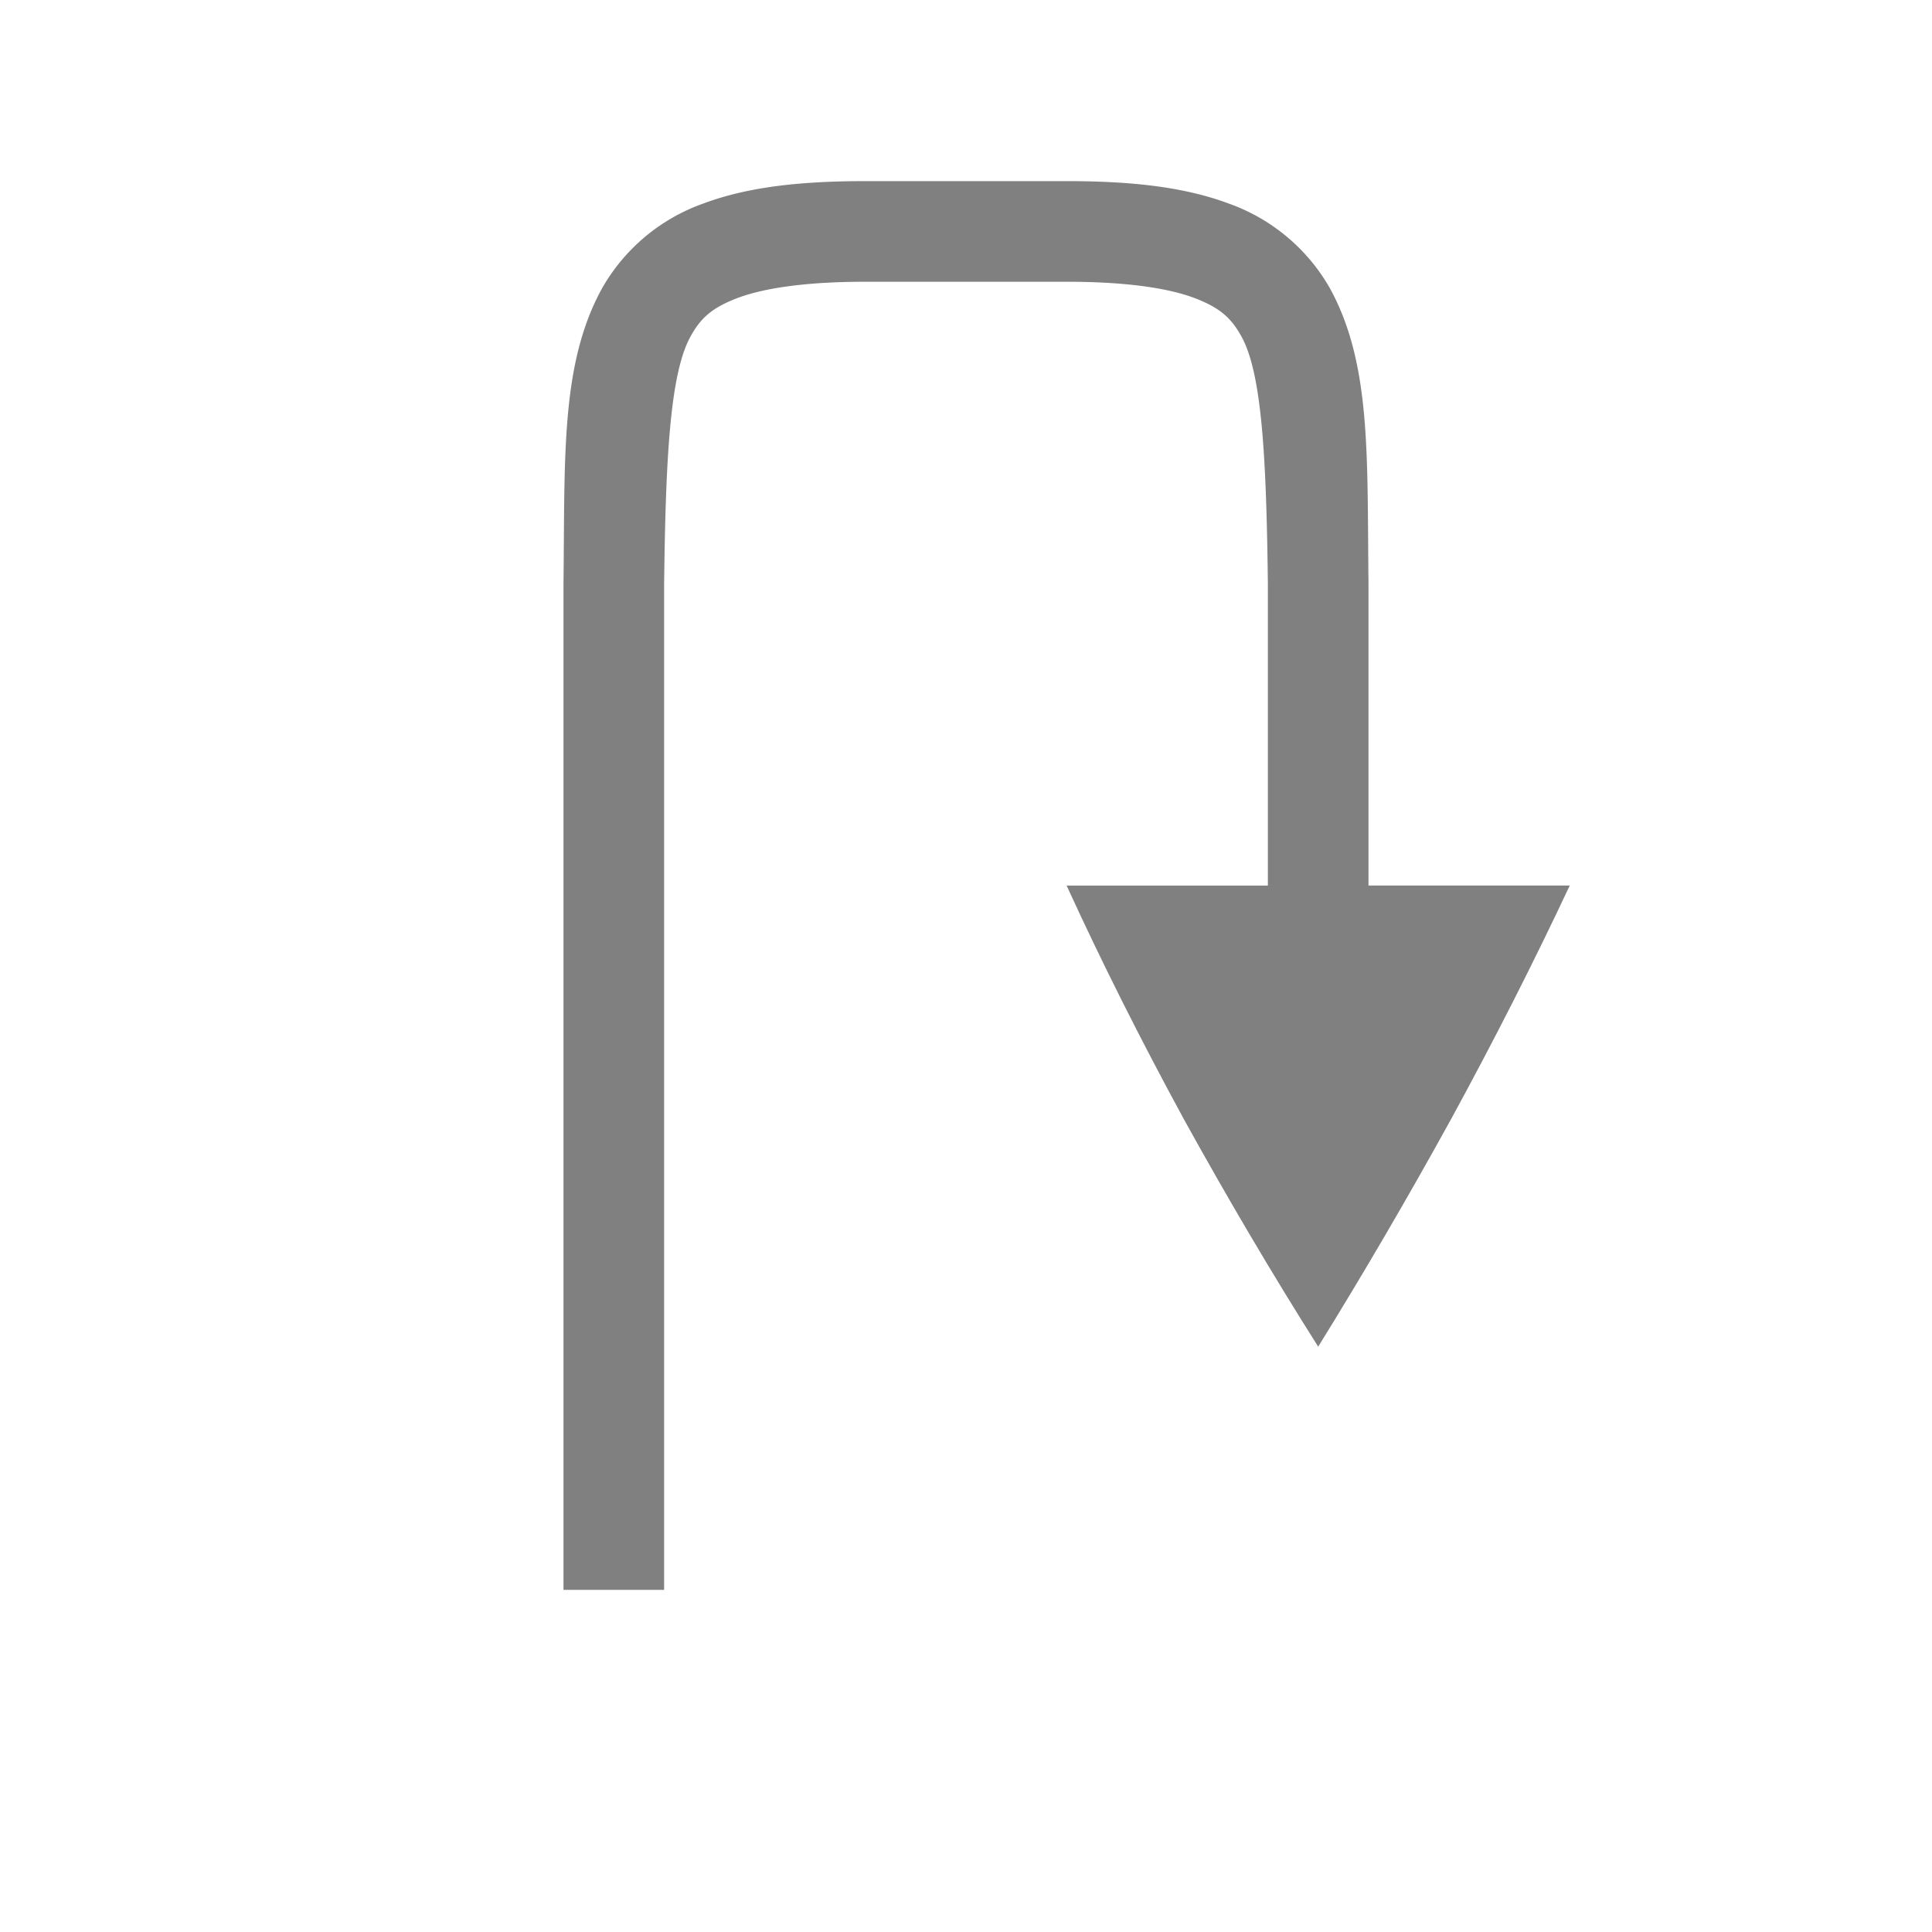 <?xml version="1.0" encoding="UTF-8" standalone="no"?>
<svg viewBox="0 1 24 24" height="24" width="24" version="1.1" id="svg8" sodipodi:docname="jump.svg" inkscape:version="1.1 (ce6663b3b7, 2021-05-25)"
   xmlns:inkscape="http://www.inkscape.org/namespaces/inkscape"
   xmlns:sodipodi="http://sodipodi.sourceforge.net/DTD/sodipodi-0.dtd"
   xmlns="http://www.w3.org/2000/svg"
   xmlns:svg="http://www.w3.org/2000/svg">
   <defs id="defs12" />
   <sodipodi:namedview id="namedview10" pagecolor="#ffffff" bordercolor="#666666" borderopacity="1.0" inkscape:pageshadow="2" inkscape:pageopacity="0.0" inkscape:pagecheckerboard="0" showgrid="false" inkscape:snap-page="true" inkscape:zoom="28" inkscape:cx="5.1964286" inkscape:cy="8.2678571" inkscape:window-width="1920" inkscape:window-height="1016" inkscape:window-x="0" inkscape:window-y="27" inkscape:window-maximized="1" inkscape:current-layer="svg8">
      <inkscape:grid type="xygrid" id="grid829" />
   </sodipodi:namedview>
   <g color="#000000" fill="#808080" id="g6" transform="matrix(1.25,0,0,1.25,2,2)" style="stroke-width:0.8">
      <path d="m 7,1 c -0.658,0 -1.179,0.06 -1.617,0.225 a 1.88,1.88 0 0 0 -0.998,0.837 c -0.416,0.753 -0.37,1.674 -0.385,2.932 v 10.006 h 1 v -10 c 0.015,-1.259 0.06,-2.09 0.262,-2.455 0.1,-0.183 0.212,-0.287 0.472,-0.385 0.26,-0.097 0.674,-0.16 1.266,-0.16 h 2 c 0.592,0 1.006,0.063 1.266,0.16 0.26,0.098 0.371,0.202 0.472,0.385 0.202,0.366 0.247,1.196 0.262,2.455 v 4.5 h 1 v -4.506 c -0.015,-1.258 0.03,-2.179 -0.385,-2.932 a 1.88,1.88 0 0 0 -0.998,-0.837 c -0.439,-0.165 -0.96,-0.225 -1.617,-0.225 z" style="line-height:normal;font-variant-ligatures:normal;font-variant-position:normal;font-variant-caps:normal;font-variant-numeric:normal;font-variant-alternates:normal;font-feature-settings:normal;text-indent:0;text-align:start;text-decoration-line:none;text-decoration-style:solid;text-decoration-color:#000000;text-transform:none;text-orientation:mixed;shape-padding:0;isolation:auto;mix-blend-mode:normal;stroke-width:0.64;marker:none" font-weight="400" font-family="sans-serif" white-space="normal" overflow="visible" id="path2" />
      <path d="m 14,8 -5,10e-4 c 0.348,0.76 0.737,1.535 1.166,2.323 0.431,0.78 0.875,1.534 1.334,2.259 0.449,-0.725 0.889,-1.478 1.32,-2.26 0.43,-0.788 0.823,-1.562 1.18,-2.323 z" style="stroke-width:0.64;marker:none" overflow="visible" id="path4" />
   </g>
</svg>
